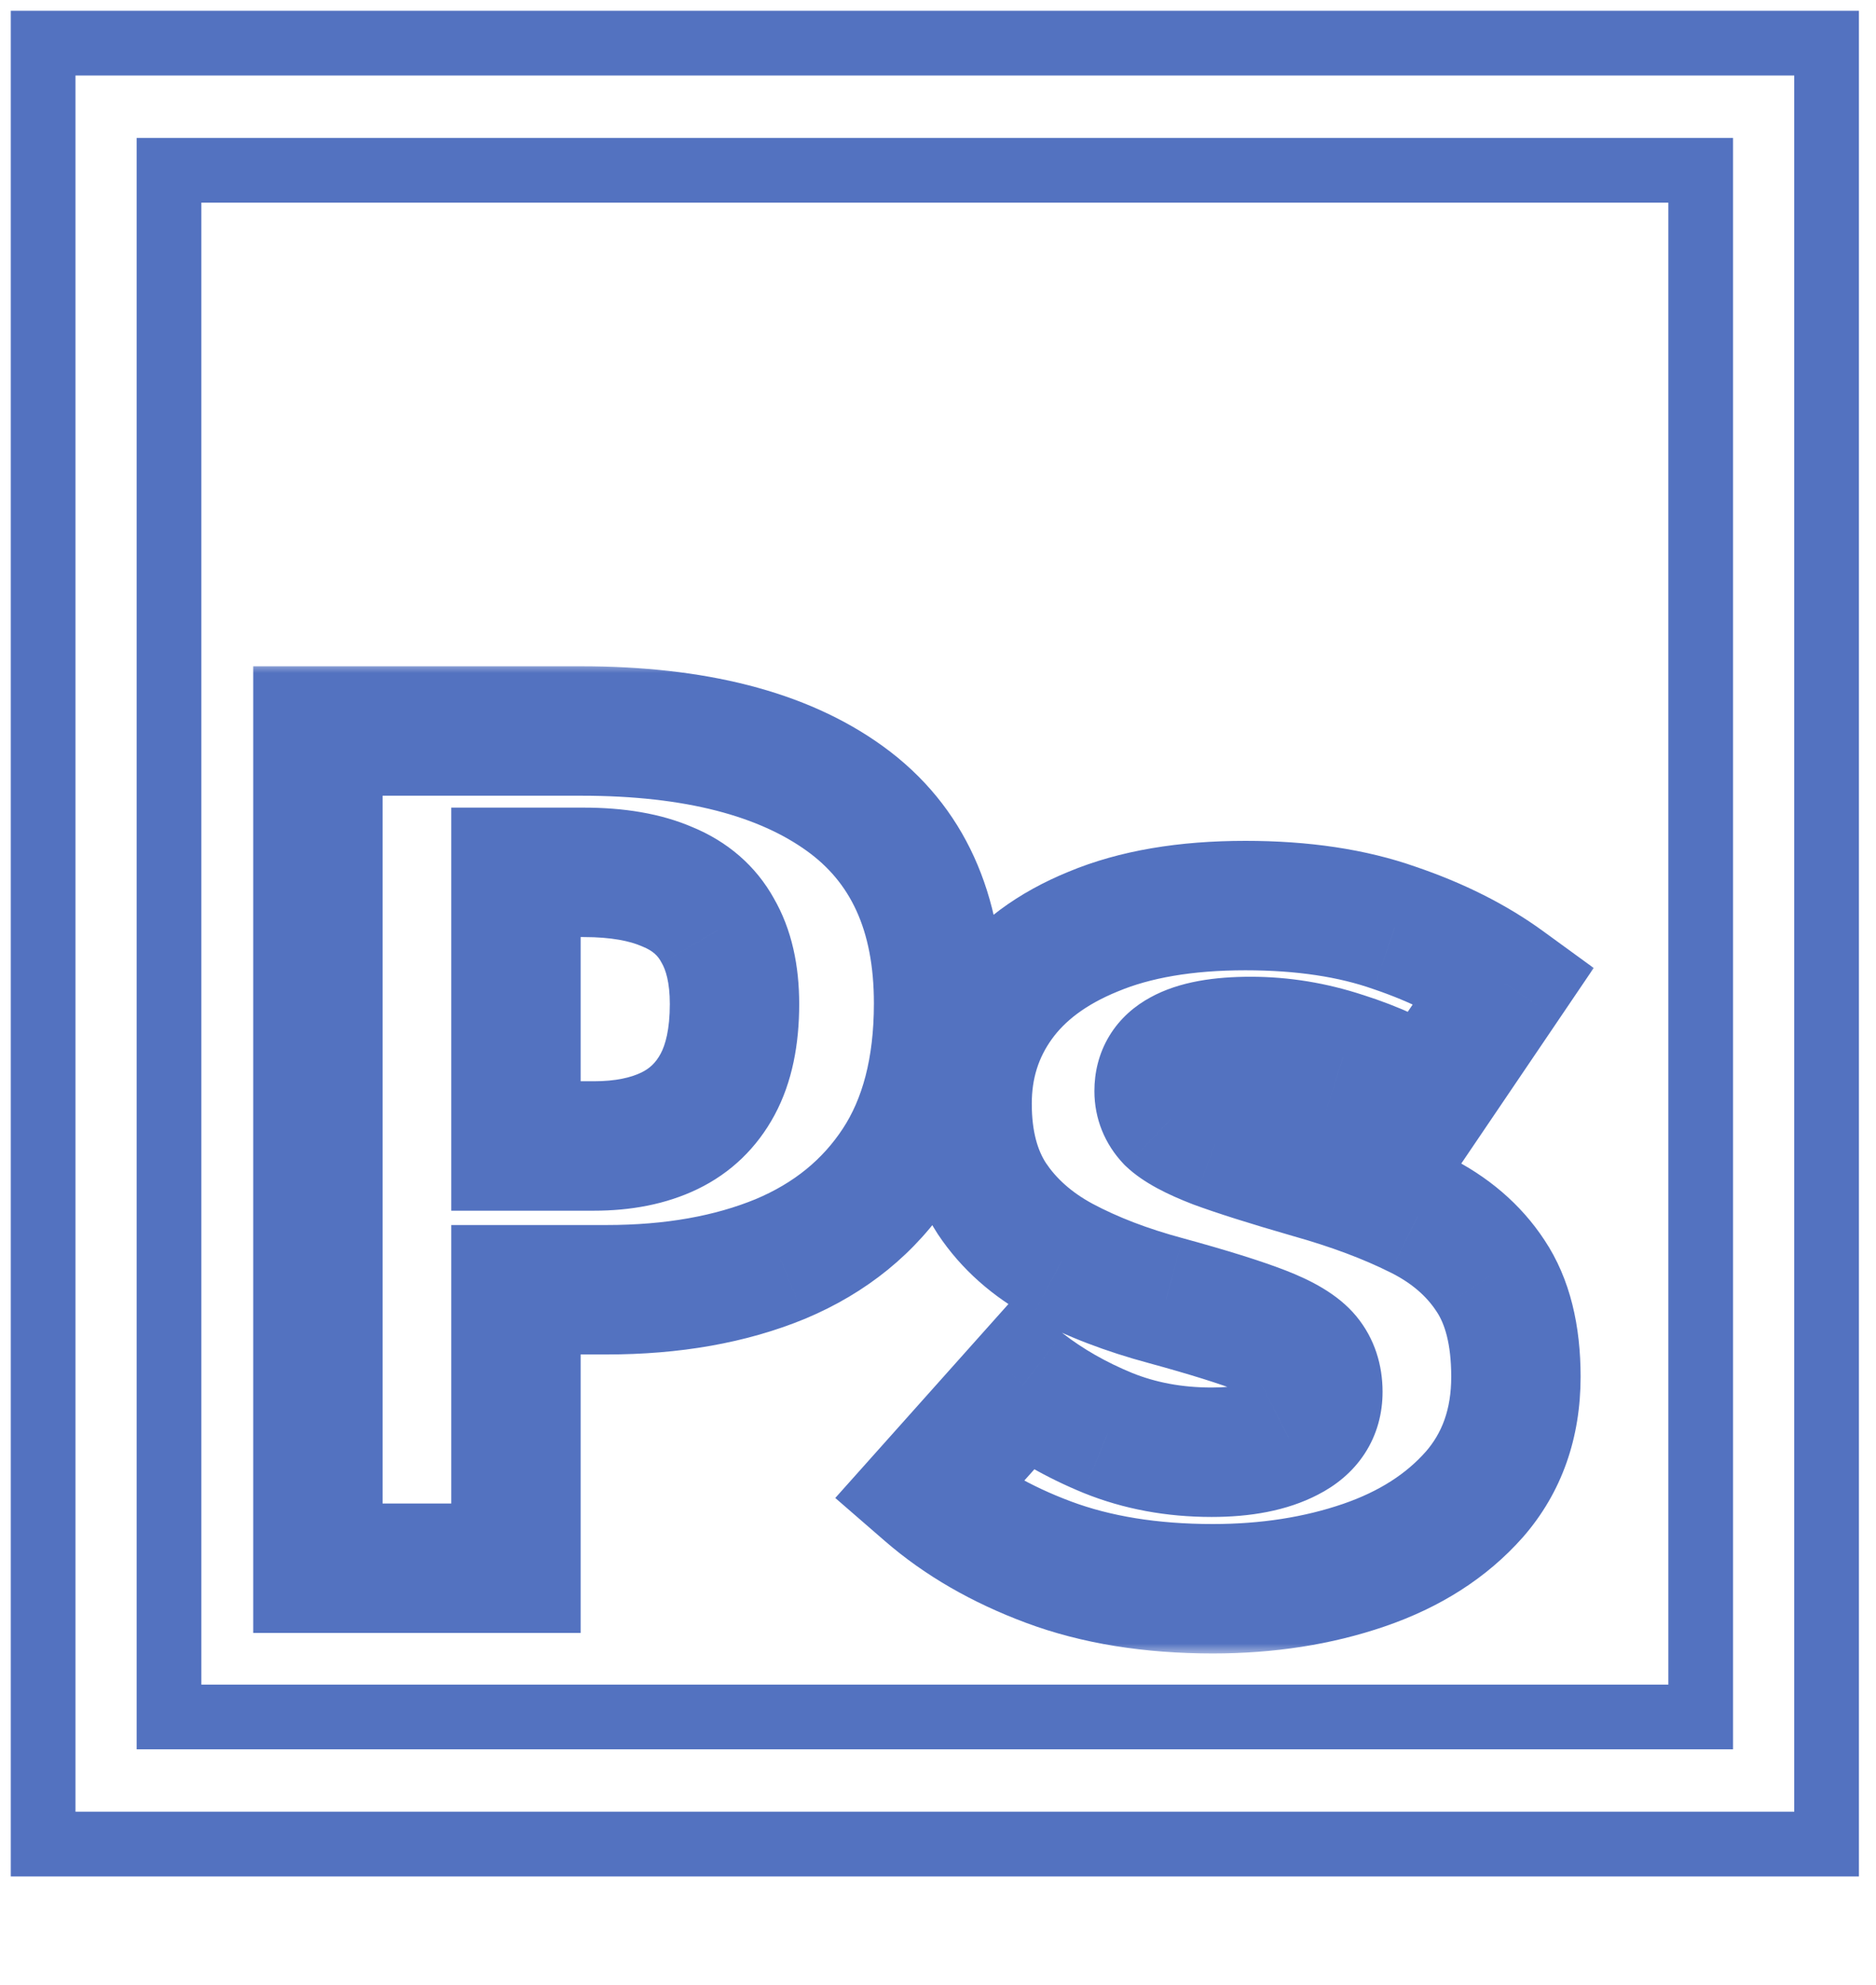 <svg width="87" height="92" viewBox="0 0 87 92" fill="none" xmlns="http://www.w3.org/2000/svg">
<mask id="path-1-outside-1_50_75" maskUnits="userSpaceOnUse" x="11.243" y="30.692" width="63" height="46" fill="black">
<rect fill="white" x="11.243" y="30.692" width="63" height="46"/>
<path d="M34.063 46.54C34.063 45.159 33.802 44.02 33.279 43.124C32.775 42.21 32.001 41.538 30.955 41.108C29.928 40.66 28.631 40.436 27.063 40.436H23.927V53.12H27.539C28.902 53.12 30.069 52.887 31.039 52.42C32.01 51.954 32.757 51.235 33.279 50.264C33.802 49.294 34.063 48.052 34.063 46.54ZM43.527 46.512C43.527 49.518 42.883 52 41.595 53.96C40.307 55.92 38.506 57.386 36.191 58.356C33.877 59.308 31.189 59.784 28.127 59.784H23.927V72.692H14.743V33.884H26.951C32.215 33.884 36.294 34.93 39.187 37.02C42.081 39.111 43.527 42.275 43.527 46.512ZM56.189 67.316C57.664 67.316 58.849 67.083 59.745 66.616C60.66 66.15 61.117 65.45 61.117 64.516C61.117 63.882 60.94 63.35 60.585 62.92C60.231 62.491 59.549 62.08 58.541 61.688C57.533 61.296 56.04 60.83 54.061 60.288C52.251 59.803 50.645 59.187 49.245 58.44C47.864 57.694 46.781 56.732 45.997 55.556C45.232 54.38 44.849 52.915 44.849 51.16C44.849 49.387 45.344 47.81 46.333 46.428C47.323 45.047 48.779 43.964 50.701 43.18C52.624 42.378 54.976 41.976 57.757 41.976C60.408 41.976 62.713 42.322 64.673 43.012C66.652 43.684 68.36 44.543 69.797 45.588L66.269 50.796C65.037 50.031 63.712 49.424 62.293 48.976C60.875 48.51 59.447 48.276 58.009 48.276C56.572 48.276 55.499 48.472 54.789 48.864C54.099 49.238 53.753 49.807 53.753 50.572C53.753 51.076 53.931 51.515 54.285 51.888C54.659 52.243 55.349 52.616 56.357 53.008C57.365 53.382 58.84 53.848 60.781 54.408C62.704 54.95 64.375 55.575 65.793 56.284C67.231 56.994 68.341 57.946 69.125 59.14C69.909 60.316 70.301 61.875 70.301 63.816C70.301 65.982 69.657 67.802 68.369 69.276C67.081 70.732 65.373 71.824 63.245 72.552C61.117 73.28 58.784 73.644 56.245 73.644C53.371 73.644 50.832 73.234 48.629 72.412C46.427 71.591 44.551 70.508 43.001 69.164L47.453 64.18C48.611 65.076 49.917 65.823 51.373 66.42C52.848 67.018 54.453 67.316 56.189 67.316Z"/>
</mask>
<path d="M33.279 43.124L30.652 44.572L30.669 44.604L30.688 44.636L33.279 43.124ZM30.955 41.108L29.755 43.858L29.785 43.871L29.815 43.883L30.955 41.108ZM23.927 40.436V37.436H20.927V40.436H23.927ZM23.927 53.12H20.927V56.12H23.927V53.12ZM31.039 52.42L29.739 49.717L31.039 52.42ZM33.279 50.264L30.638 48.842L33.279 50.264ZM41.595 53.96L44.102 55.608L41.595 53.96ZM36.191 58.356L37.332 61.131L37.342 61.127L37.351 61.123L36.191 58.356ZM23.927 59.784V56.784H20.927V59.784H23.927ZM23.927 72.692V75.692H26.927V72.692H23.927ZM14.743 72.692H11.743V75.692H14.743V72.692ZM14.743 33.884V30.884H11.743V33.884H14.743ZM37.063 46.54C37.063 44.798 36.735 43.095 35.87 41.613L30.688 44.636C30.868 44.945 31.063 45.52 31.063 46.54H37.063ZM35.907 41.676C35.045 40.112 33.717 39 32.095 38.333L29.815 43.883C30.284 44.076 30.506 44.307 30.652 44.572L35.907 41.676ZM32.155 38.359C30.631 37.693 28.89 37.436 27.063 37.436V43.436C28.372 43.436 29.226 43.627 29.755 43.858L32.155 38.359ZM27.063 37.436H23.927V43.436H27.063V37.436ZM20.927 40.436V53.12H26.927V40.436H20.927ZM23.927 56.12H27.539V50.12H23.927V56.12ZM27.539 56.12C29.236 56.12 30.87 55.83 32.339 55.124L29.739 49.717C29.267 49.944 28.568 50.12 27.539 50.12V56.12ZM32.339 55.124C33.895 54.376 35.105 53.201 35.921 51.687L30.638 48.842C30.408 49.269 30.124 49.531 29.739 49.717L32.339 55.124ZM35.921 51.687C36.75 50.147 37.063 48.373 37.063 46.54H31.063C31.063 47.731 30.854 48.441 30.638 48.842L35.921 51.687ZM40.527 46.512C40.527 49.096 39.975 50.963 39.088 52.313L44.102 55.608C45.791 53.038 46.527 49.94 46.527 46.512H40.527ZM39.088 52.313C38.151 53.739 36.836 54.833 35.031 55.59L37.351 61.123C40.176 59.938 42.463 58.102 44.102 55.608L39.088 52.313ZM35.05 55.582C33.168 56.356 30.882 56.784 28.127 56.784V62.784C31.495 62.784 34.585 62.261 37.332 61.131L35.05 55.582ZM28.127 56.784H23.927V62.784H28.127V56.784ZM20.927 59.784V72.692H26.927V59.784H20.927ZM23.927 69.692H14.743V75.692H23.927V69.692ZM17.743 72.692V33.884H11.743V72.692H17.743ZM14.743 36.884H26.951V30.884H14.743V36.884ZM26.951 36.884C31.87 36.884 35.239 37.869 37.43 39.452L40.944 34.589C37.349 31.991 32.561 30.884 26.951 30.884V36.884ZM37.43 39.452C39.391 40.868 40.527 43.033 40.527 46.512H46.527C46.527 41.517 44.77 37.353 40.944 34.589L37.43 39.452ZM59.745 66.616L58.382 63.944L58.371 63.95L58.359 63.956L59.745 66.616ZM58.541 61.688L57.454 64.484H57.454L58.541 61.688ZM54.061 60.288L54.853 57.395L54.846 57.393L54.838 57.391L54.061 60.288ZM49.245 58.44L47.819 61.079L47.826 61.083L47.834 61.087L49.245 58.44ZM45.997 55.556L43.483 57.193L43.492 57.206L43.501 57.22L45.997 55.556ZM46.333 46.428L48.772 48.175L46.333 46.428ZM50.701 43.18L51.834 45.958L51.846 45.953L51.857 45.949L50.701 43.18ZM64.673 43.012L63.676 45.842L63.692 45.847L63.709 45.853L64.673 43.012ZM69.797 45.588L72.281 47.271L73.908 44.869L71.562 43.162L69.797 45.588ZM66.269 50.796L64.686 53.345L67.136 54.866L68.753 52.479L66.269 50.796ZM62.293 48.976L61.356 51.826L61.373 51.832L61.39 51.837L62.293 48.976ZM54.789 48.864L56.216 51.503L56.228 51.497L56.24 51.49L54.789 48.864ZM54.285 51.888L52.11 53.955L52.163 54.01L52.219 54.063L54.285 51.888ZM56.357 53.008L55.27 55.804L55.293 55.813L55.315 55.822L56.357 53.008ZM60.781 54.408L59.95 57.291L59.959 57.293L59.968 57.296L60.781 54.408ZM65.793 56.284L64.452 58.968L64.459 58.971L64.466 58.974L65.793 56.284ZM69.125 59.14L66.617 60.786L66.623 60.795L66.629 60.804L69.125 59.14ZM68.369 69.276L70.616 71.264L70.623 71.257L70.629 71.25L68.369 69.276ZM63.245 72.552L62.274 69.714L63.245 72.552ZM48.629 72.412L47.581 75.223L48.629 72.412ZM43.001 69.164L40.764 67.166L38.736 69.436L41.035 71.43L43.001 69.164ZM47.453 64.18L49.29 61.808L47.079 60.096L45.216 62.182L47.453 64.18ZM51.373 66.42L50.235 69.196L50.247 69.201L51.373 66.42ZM56.189 70.316C57.941 70.316 59.656 70.045 61.131 69.277L58.359 63.956C58.043 64.121 57.387 64.316 56.189 64.316V70.316ZM61.109 69.288C61.927 68.871 62.712 68.26 63.286 67.382C63.87 66.489 64.117 65.496 64.117 64.516H58.117C58.117 64.503 58.119 64.448 58.143 64.364C58.167 64.277 58.207 64.186 58.263 64.1C58.379 63.923 58.479 63.895 58.382 63.944L61.109 69.288ZM64.117 64.516C64.117 63.287 63.758 62.051 62.898 61.01L58.272 64.831C58.213 64.758 58.166 64.672 58.138 64.59C58.112 64.513 58.117 64.48 58.117 64.516H64.117ZM62.898 61.01C62.033 59.963 60.743 59.325 59.629 58.892L57.454 64.484C57.851 64.639 58.108 64.768 58.26 64.86C58.424 64.959 58.382 64.963 58.272 64.831L62.898 61.01ZM59.629 58.892C58.473 58.443 56.86 57.944 54.853 57.395L53.27 63.182C55.22 63.715 56.593 64.15 57.454 64.484L59.629 58.892ZM54.838 57.391C53.209 56.954 51.823 56.415 50.657 55.793L47.834 61.087C49.467 61.959 51.292 62.652 53.285 63.186L54.838 57.391ZM50.672 55.801C49.673 55.261 48.977 54.617 48.493 53.892L43.501 57.22C44.586 58.847 46.055 60.126 47.819 61.079L50.672 55.801ZM48.512 53.92C48.134 53.34 47.849 52.479 47.849 51.16H41.849C41.849 53.35 42.33 55.421 43.483 57.193L48.512 53.92ZM47.849 51.16C47.849 49.984 48.164 49.024 48.772 48.175L43.894 44.681C42.523 46.595 41.849 48.789 41.849 51.16H47.849ZM48.772 48.175C49.366 47.346 50.319 46.576 51.834 45.958L49.569 40.402C47.239 41.352 45.279 42.747 43.894 44.681L48.772 48.175ZM51.857 45.949C53.313 45.341 55.247 44.976 57.757 44.976V38.976C54.705 38.976 51.935 39.414 49.545 40.412L51.857 45.949ZM57.757 44.976C60.157 44.976 62.111 45.29 63.676 45.842L65.67 40.183C63.316 39.353 60.658 38.976 57.757 38.976V44.976ZM63.709 45.853C65.45 46.444 66.878 47.175 68.033 48.014L71.562 43.162C69.842 41.911 67.854 40.924 65.638 40.172L63.709 45.853ZM67.314 43.906L63.785 49.114L68.753 52.479L72.281 47.271L67.314 43.906ZM67.852 48.248C66.402 47.347 64.848 46.637 63.197 46.115L61.39 51.837C62.576 52.212 63.672 52.715 64.686 53.345L67.852 48.248ZM63.231 46.127C61.522 45.564 59.777 45.276 58.009 45.276V51.276C59.116 51.276 60.228 51.455 61.356 51.826L63.231 46.127ZM58.009 45.276C56.402 45.276 54.715 45.478 53.338 46.239L56.24 51.49C56.231 51.495 56.345 51.433 56.665 51.374C56.978 51.317 57.418 51.276 58.009 51.276V45.276ZM53.363 46.225C52.633 46.62 51.942 47.199 51.447 48.015C50.95 48.836 50.753 49.724 50.753 50.572H56.753C56.753 50.655 56.73 50.876 56.577 51.127C56.428 51.374 56.255 51.482 56.216 51.503L53.363 46.225ZM50.753 50.572C50.753 51.864 51.239 53.037 52.11 53.955L56.46 49.822C56.519 49.884 56.603 49.995 56.668 50.155C56.733 50.316 56.753 50.464 56.753 50.572H50.753ZM52.219 54.063C53.045 54.848 54.21 55.392 55.27 55.804L57.445 50.212C57.017 50.046 56.713 49.905 56.51 49.795C56.289 49.676 56.274 49.64 56.352 49.713L52.219 54.063ZM55.315 55.822C56.428 56.234 57.987 56.725 59.95 57.291L61.613 51.526C59.692 50.972 58.302 50.529 57.399 50.195L55.315 55.822ZM59.968 57.296C61.753 57.798 63.239 58.361 64.452 58.968L67.135 53.601C65.51 52.788 63.655 52.101 61.594 51.52L59.968 57.296ZM64.466 58.974C65.483 59.477 66.161 60.091 66.617 60.786L71.633 57.494C70.522 55.8 68.978 54.511 67.121 53.594L64.466 58.974ZM66.629 60.804C66.983 61.335 67.301 62.253 67.301 63.816H73.301C73.301 61.497 72.836 59.297 71.621 57.476L66.629 60.804ZM67.301 63.816C67.301 65.338 66.869 66.434 66.11 67.303L70.629 71.25C72.446 69.169 73.301 66.625 73.301 63.816H67.301ZM66.122 67.288C65.23 68.298 63.988 69.127 62.274 69.714L64.216 75.391C66.758 74.521 68.933 73.167 70.616 71.264L66.122 67.288ZM62.274 69.714C60.496 70.322 58.496 70.644 56.245 70.644V76.644C59.072 76.644 61.738 76.239 64.216 75.391L62.274 69.714ZM56.245 70.644C53.651 70.644 51.479 70.273 49.677 69.601L47.581 75.223C50.184 76.194 53.09 76.644 56.245 76.644V70.644ZM49.677 69.601C47.762 68.887 46.209 67.975 44.967 66.898L41.035 71.43C42.892 73.041 45.091 74.295 47.581 75.223L49.677 69.601ZM45.239 71.163L49.691 66.179L45.216 62.182L40.764 67.166L45.239 71.163ZM45.617 66.552C47.003 67.626 48.548 68.504 50.235 69.196L52.512 63.645C51.287 63.142 50.218 62.527 49.29 61.808L45.617 66.552ZM50.247 69.201C52.111 69.956 54.103 70.316 56.189 70.316V64.316C54.804 64.316 53.585 64.079 52.5 63.64L50.247 69.201Z" fill="#5372C0" mask="url(#path-1-outside-1_50_75)"/>
<rect x="2" y="2" width="82.708" height="83.479" stroke="#5372C0" stroke-width="3"/>
<rect x="7.838" y="7.893" width="71.032" height="71.694" stroke="#5372C0" stroke-width="3"/>
</svg>
